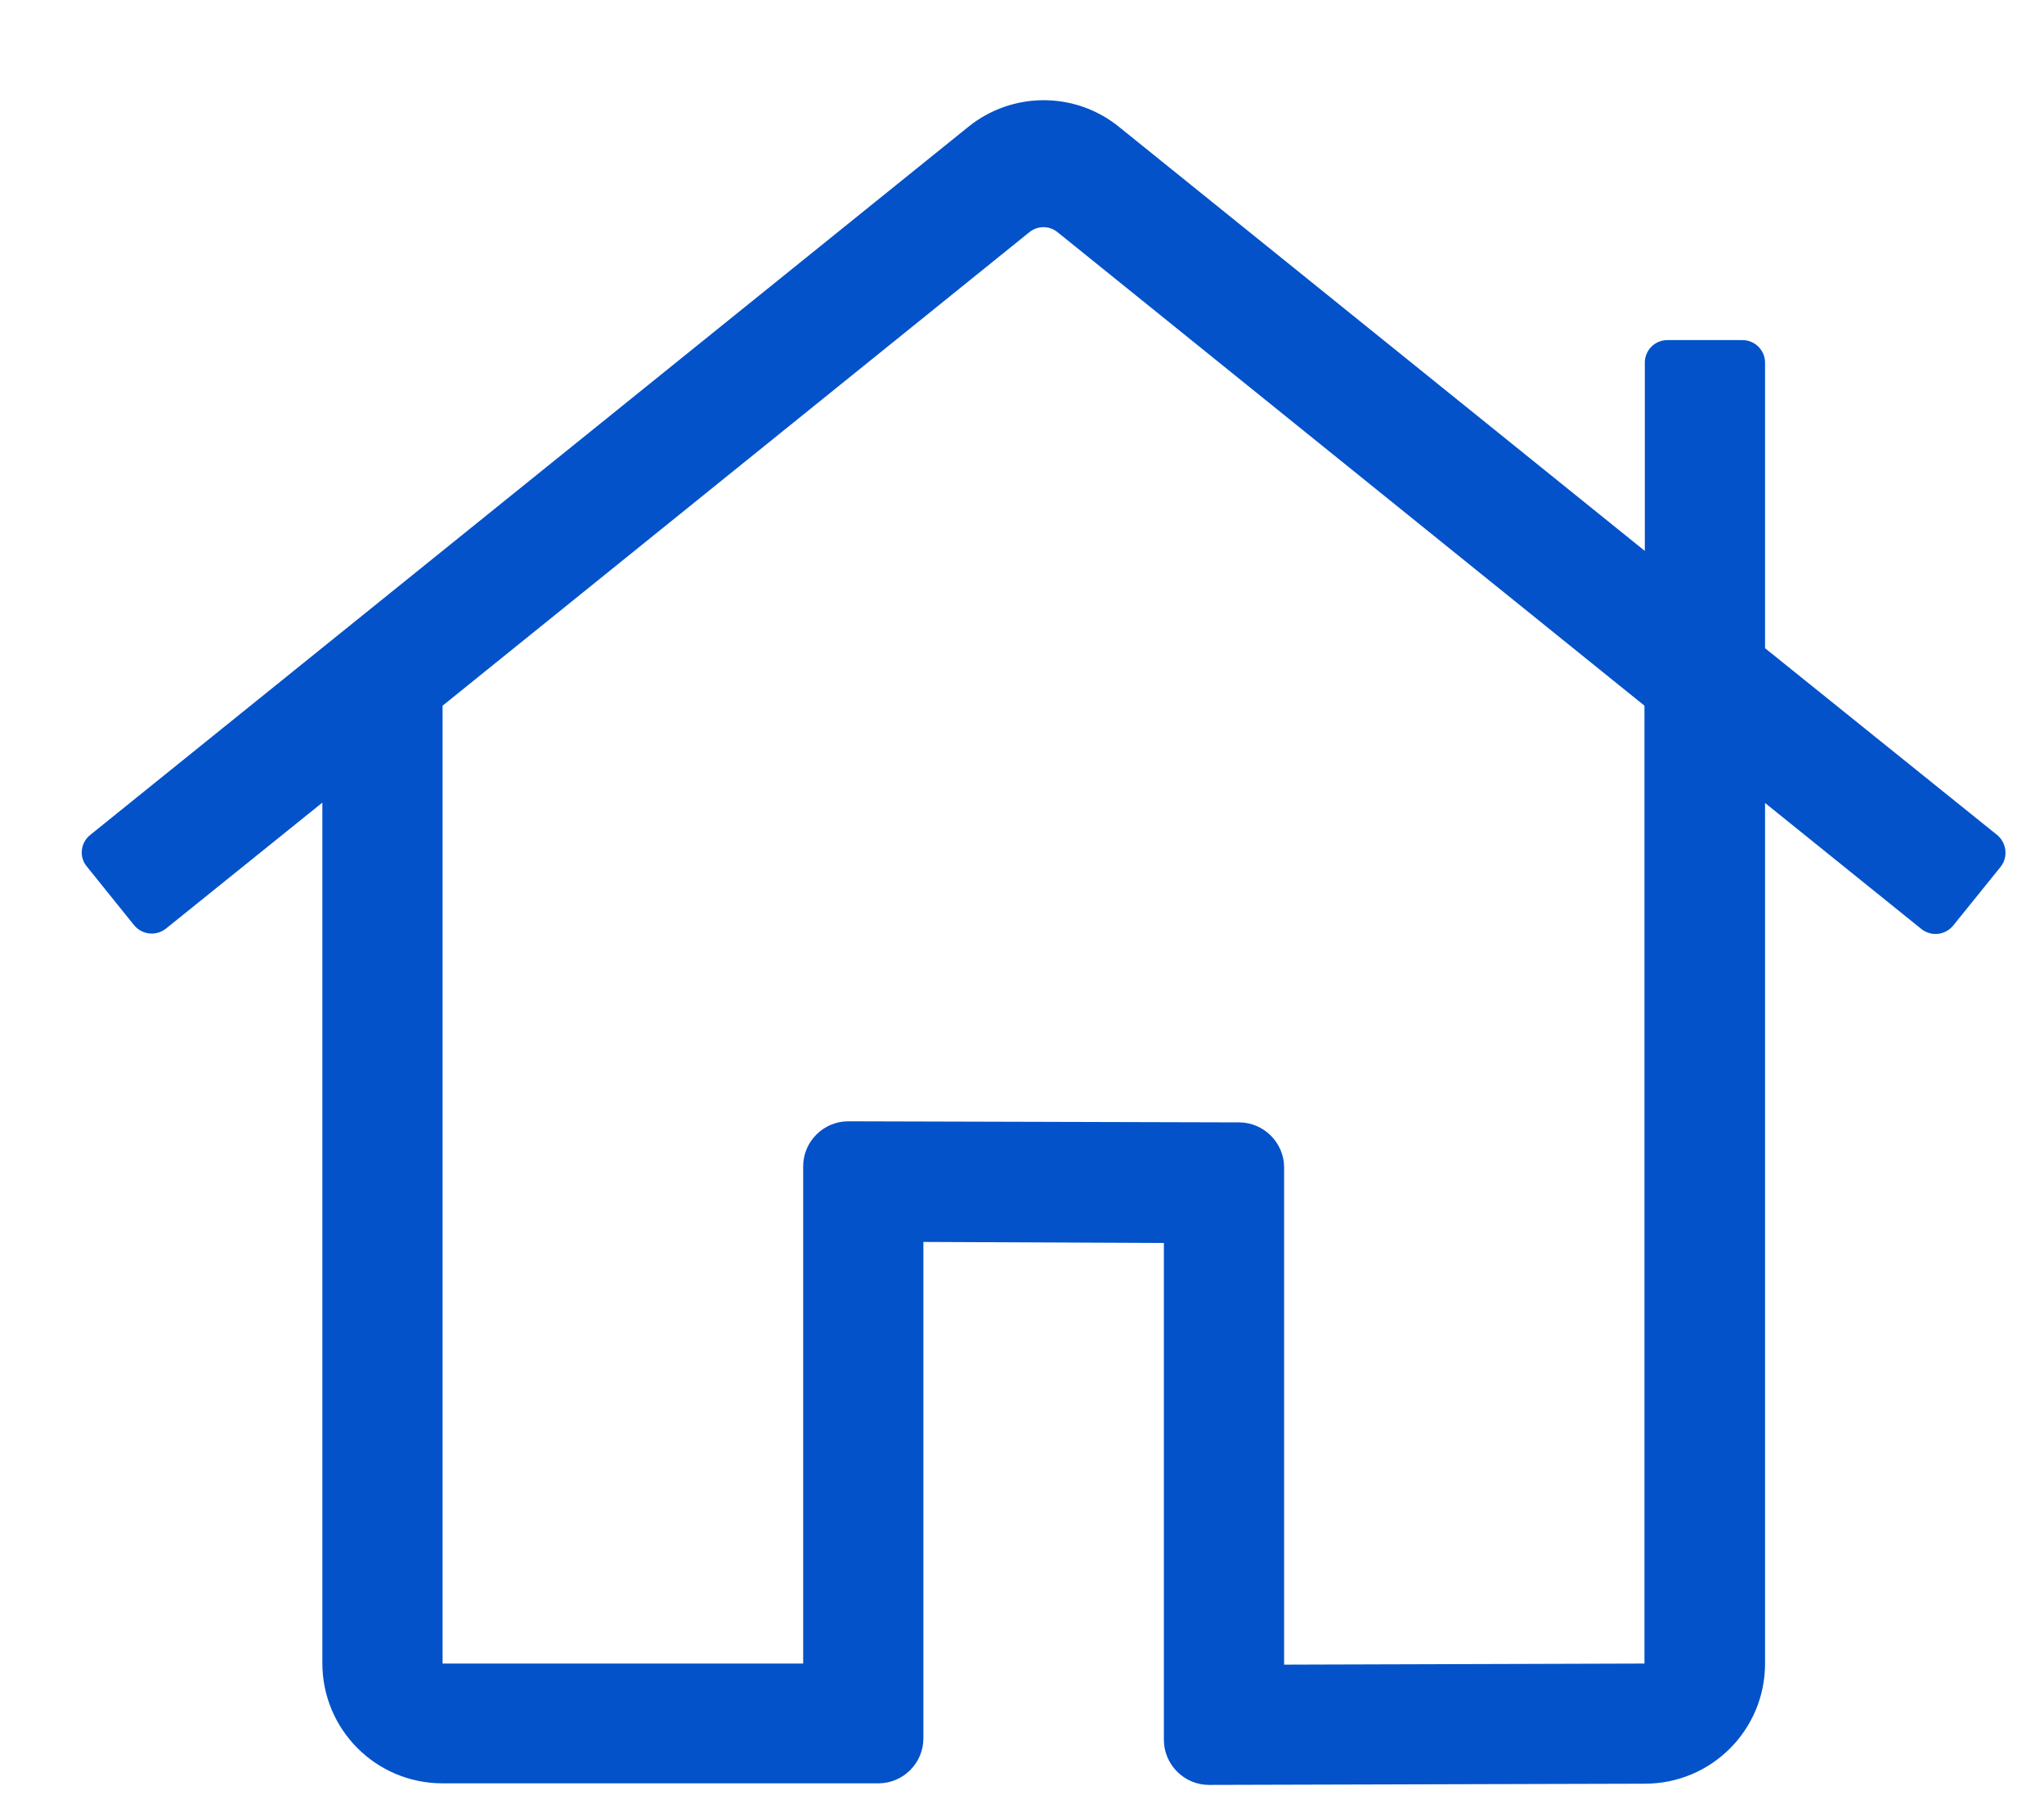 <svg width="17" height="15" viewBox="0 0 17 15" fill="none" xmlns="http://www.w3.org/2000/svg">
<path d="M16.61 6.943L14.68 5.39V3.015C14.68 2.912 14.595 2.828 14.492 2.828H13.867C13.764 2.828 13.68 2.912 13.68 3.015V4.581L9.308 1.056C8.943 0.759 8.418 0.759 8.052 1.056L0.75 6.943C0.669 7.008 0.656 7.127 0.722 7.205L1.115 7.693C1.181 7.774 1.3 7.786 1.381 7.721L2.681 6.674V13.829C2.681 14.383 3.128 14.829 3.681 14.829H7.305C7.512 14.829 7.68 14.661 7.68 14.454V10.327L9.68 10.336V14.467C9.68 14.673 9.849 14.842 10.055 14.842L13.68 14.832C14.233 14.832 14.68 14.386 14.68 13.833V6.677L15.979 7.724C16.061 7.79 16.179 7.777 16.245 7.696L16.639 7.208C16.704 7.127 16.689 7.008 16.61 6.943ZM13.68 13.833L10.68 13.842V9.708C10.68 9.502 10.511 9.333 10.305 9.333L7.055 9.324C6.849 9.324 6.68 9.492 6.68 9.699V13.833H3.681V5.868L8.561 1.931C8.63 1.875 8.727 1.875 8.796 1.931L13.677 5.868V13.833H13.68Z" fill="#0352C9"/>
</svg>
